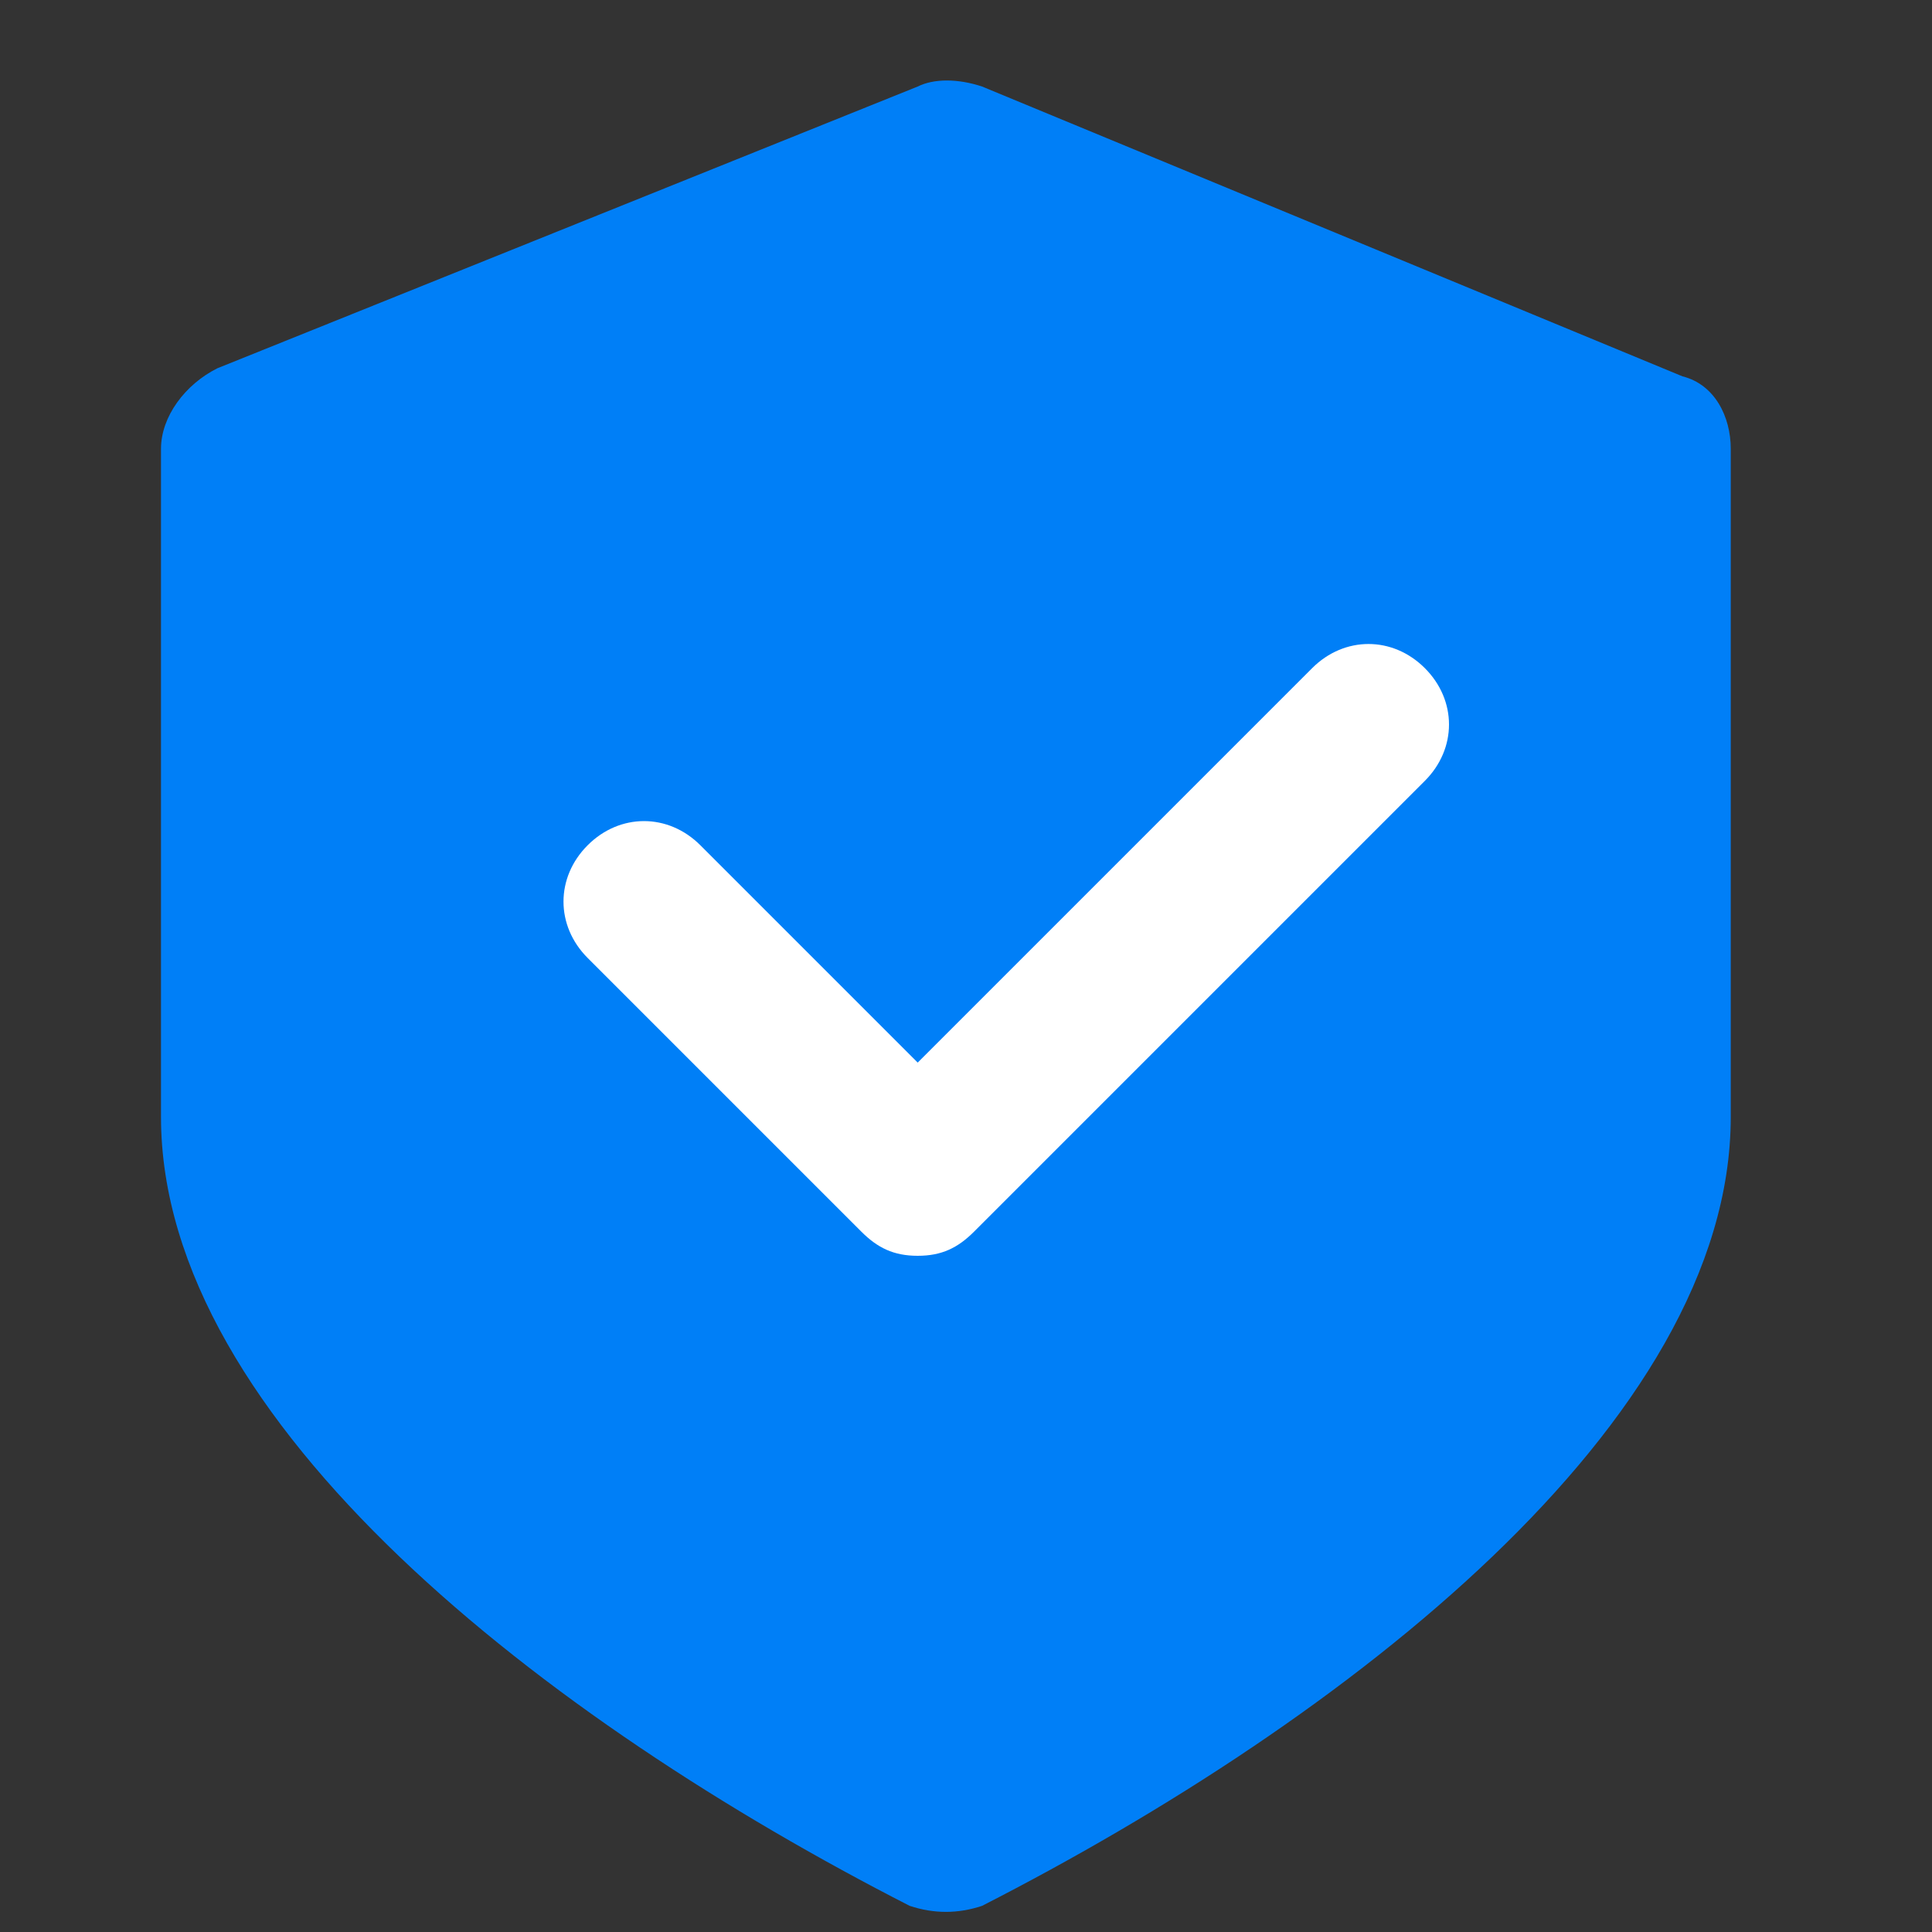<svg width="24" height="24" viewBox="0 0 24 24" fill="none" xmlns="http://www.w3.org/2000/svg">
<rect x="0" y="0" width="24" height="24" fill="#333333" stroke="none"/>
<path d="M11.4 1.075L2.7 4.575C2.3 4.775 2 5.175 2 5.575V13.875C2 17.675 6.8 21.375 11.3 23.675C11.6 23.775 11.9 23.775 12.2 23.675C16.7 21.375 21.5 17.675 21.5 13.875V5.575C21.5 5.175 21.3 4.775 20.9 4.675L12.2 1.075C11.9 0.975 11.6 0.975 11.4 1.075Z" fill="#007FF7"/>
<path d="M11.4 15.6C11.1 15.6 10.9 15.5 10.7 15.3L7.3 11.9C6.9 11.5 6.9 10.9 7.3 10.5C7.7 10.1 8.3 10.1 8.7 10.5L11.4 13.2L16.3 8.3C16.7 7.9 17.3 7.9 17.7 8.3C18.1 8.7 18.1 9.3 17.7 9.7L12.1 15.3C11.9 15.5 11.7 15.6 11.4 15.6Z" fill="white"/>
</svg>
